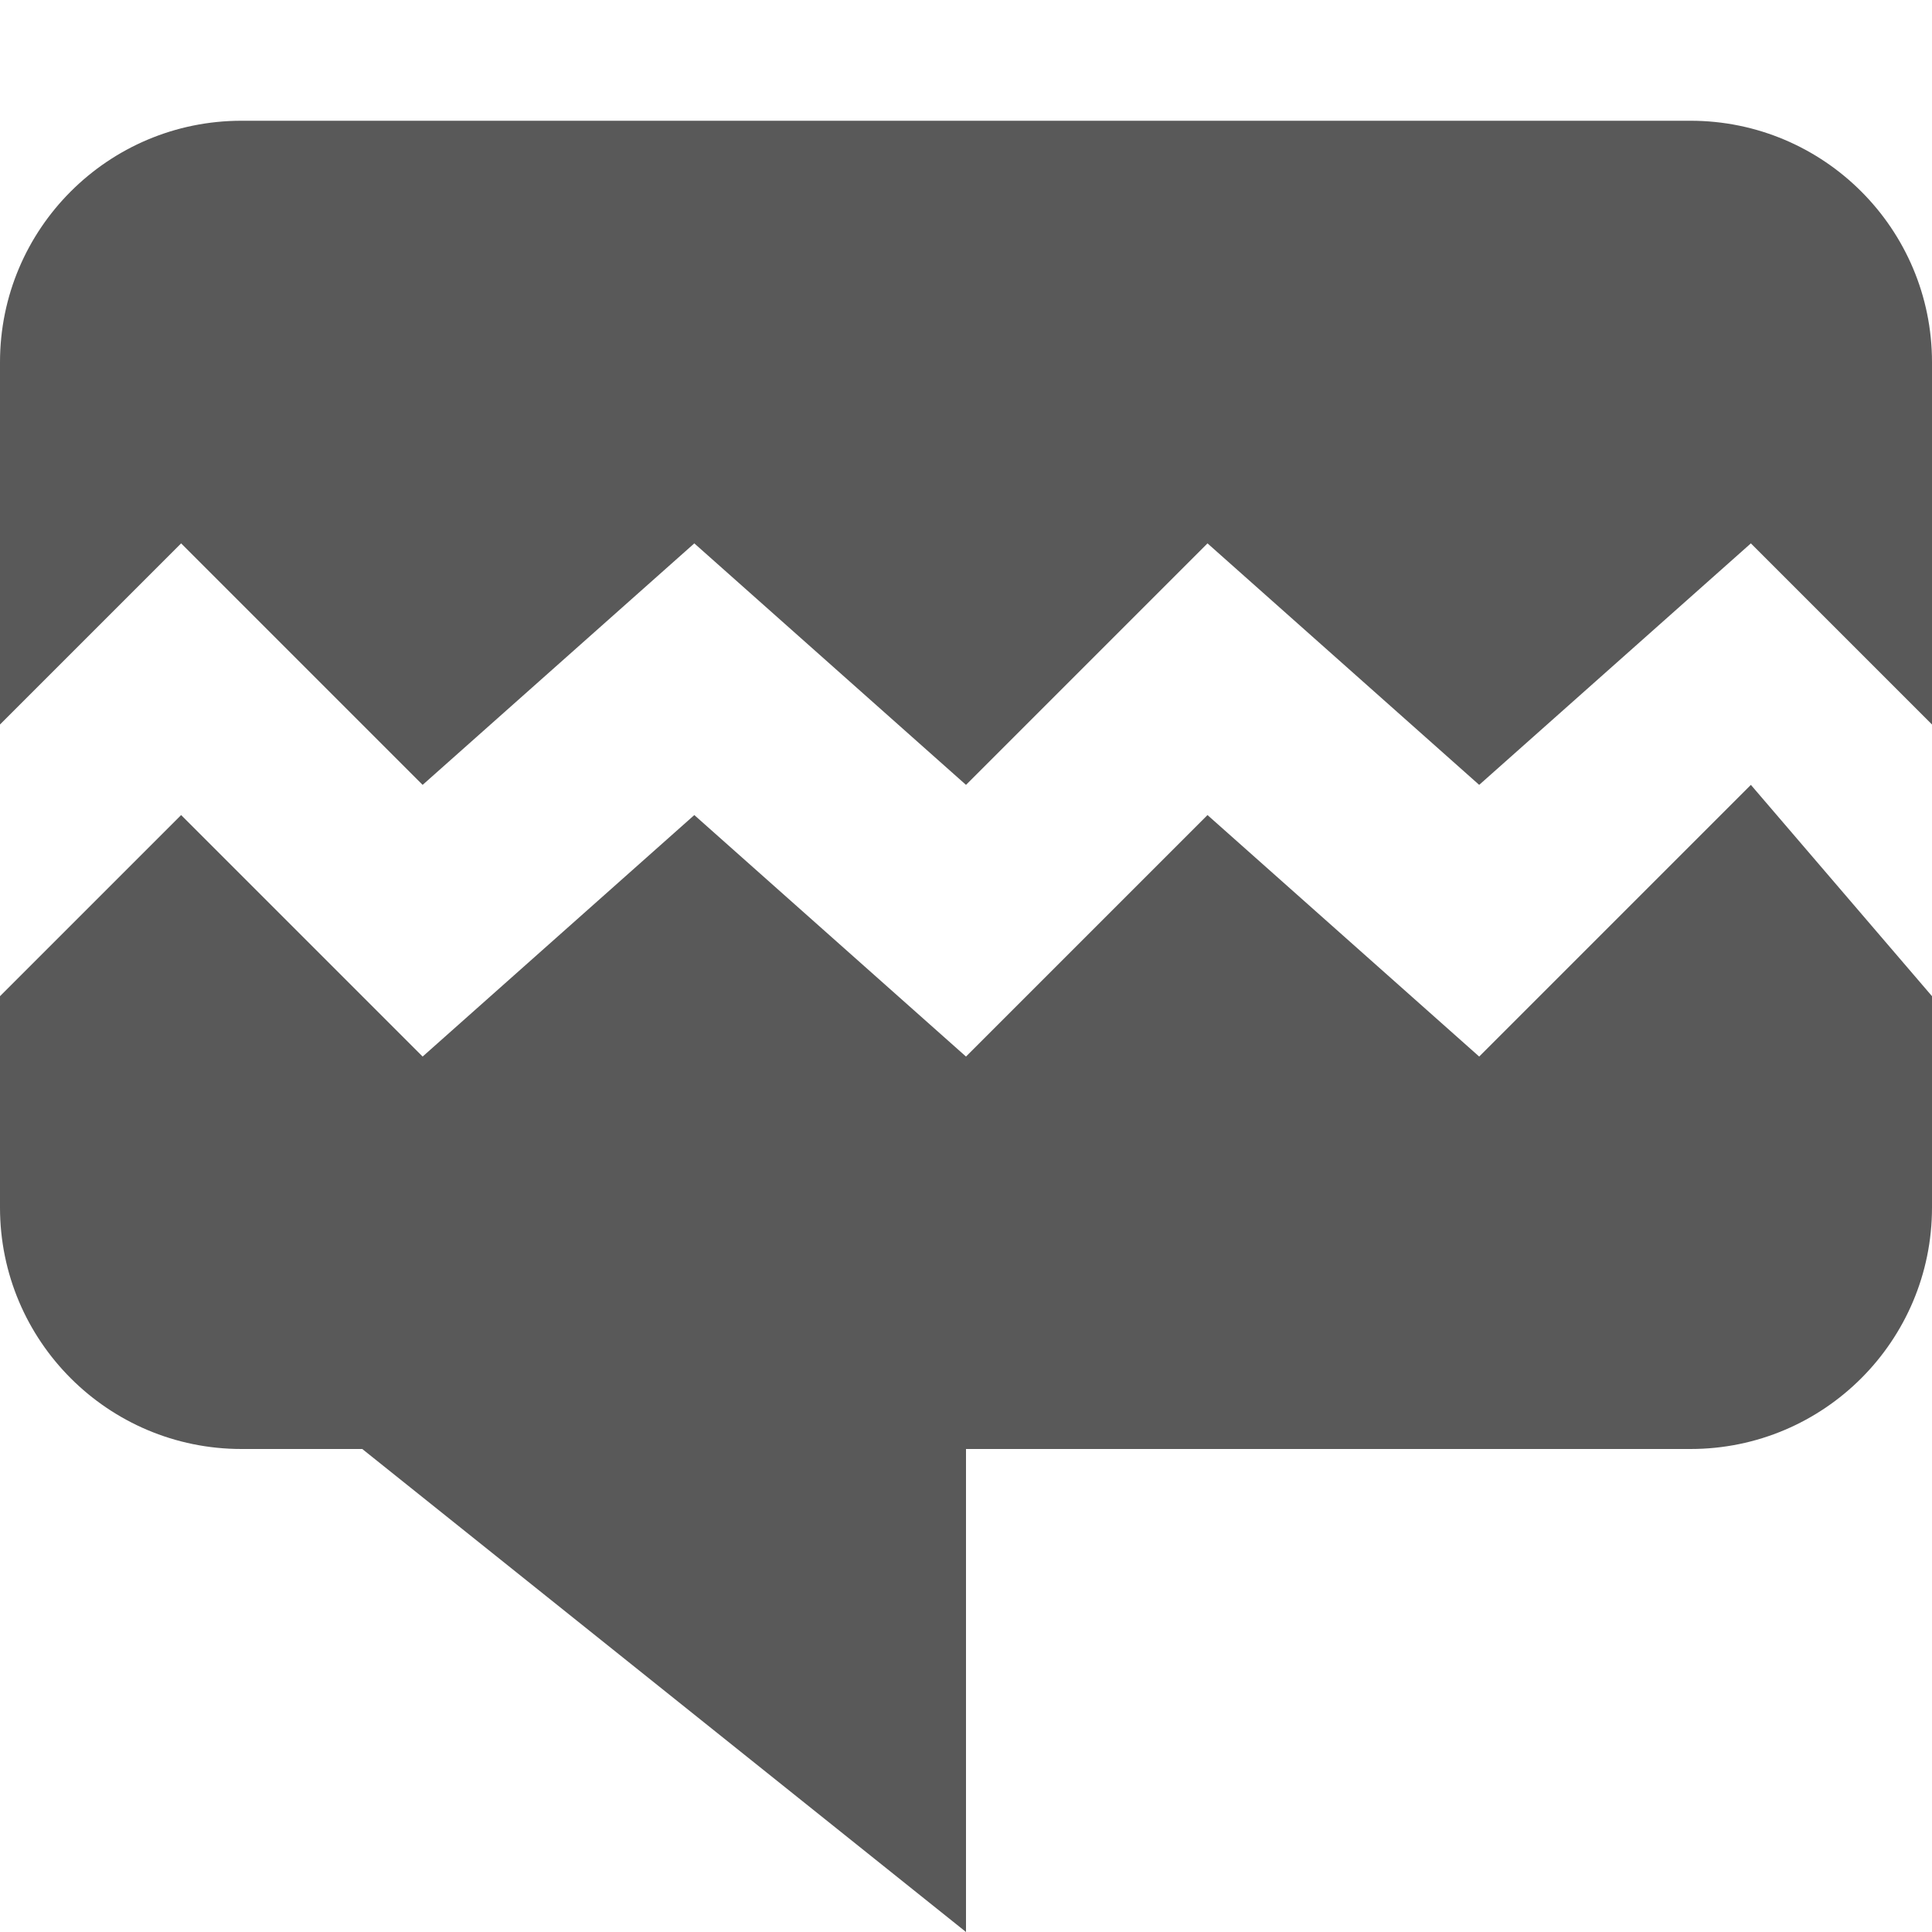 <?xml version="1.0" encoding="utf-8"?>
<!-- Generated by IcoMoon.io -->
<!DOCTYPE svg PUBLIC "-//W3C//DTD SVG 1.1//EN" "http://www.w3.org/Graphics/SVG/1.1/DTD/svg11.dtd">
<svg version="1.1" xmlns="http://www.w3.org/2000/svg" xmlns:xlink="http://www.w3.org/1999/xlink" width="512" height="512" viewBox="0 0 512 512">
<g>
</g>
	<path d="M48 144l64 64 72-64 72 64 64-64 72 64 72-64 48 48v-96c0-35.347-28.654-64-64-64h-384c-35.346 0-64 28.653-64 64v96l48-48z" fill="#595959" />
	<path d="M464 208l-72 72-72-64-64 64-72-64-72 64-64-64-48 48v56c0 35.346 28.654 64 64 64h32l160 128v-128h192c35.346 0 64-28.654 64-64v-56l-48-56z" fill="#595959" />
</svg>
